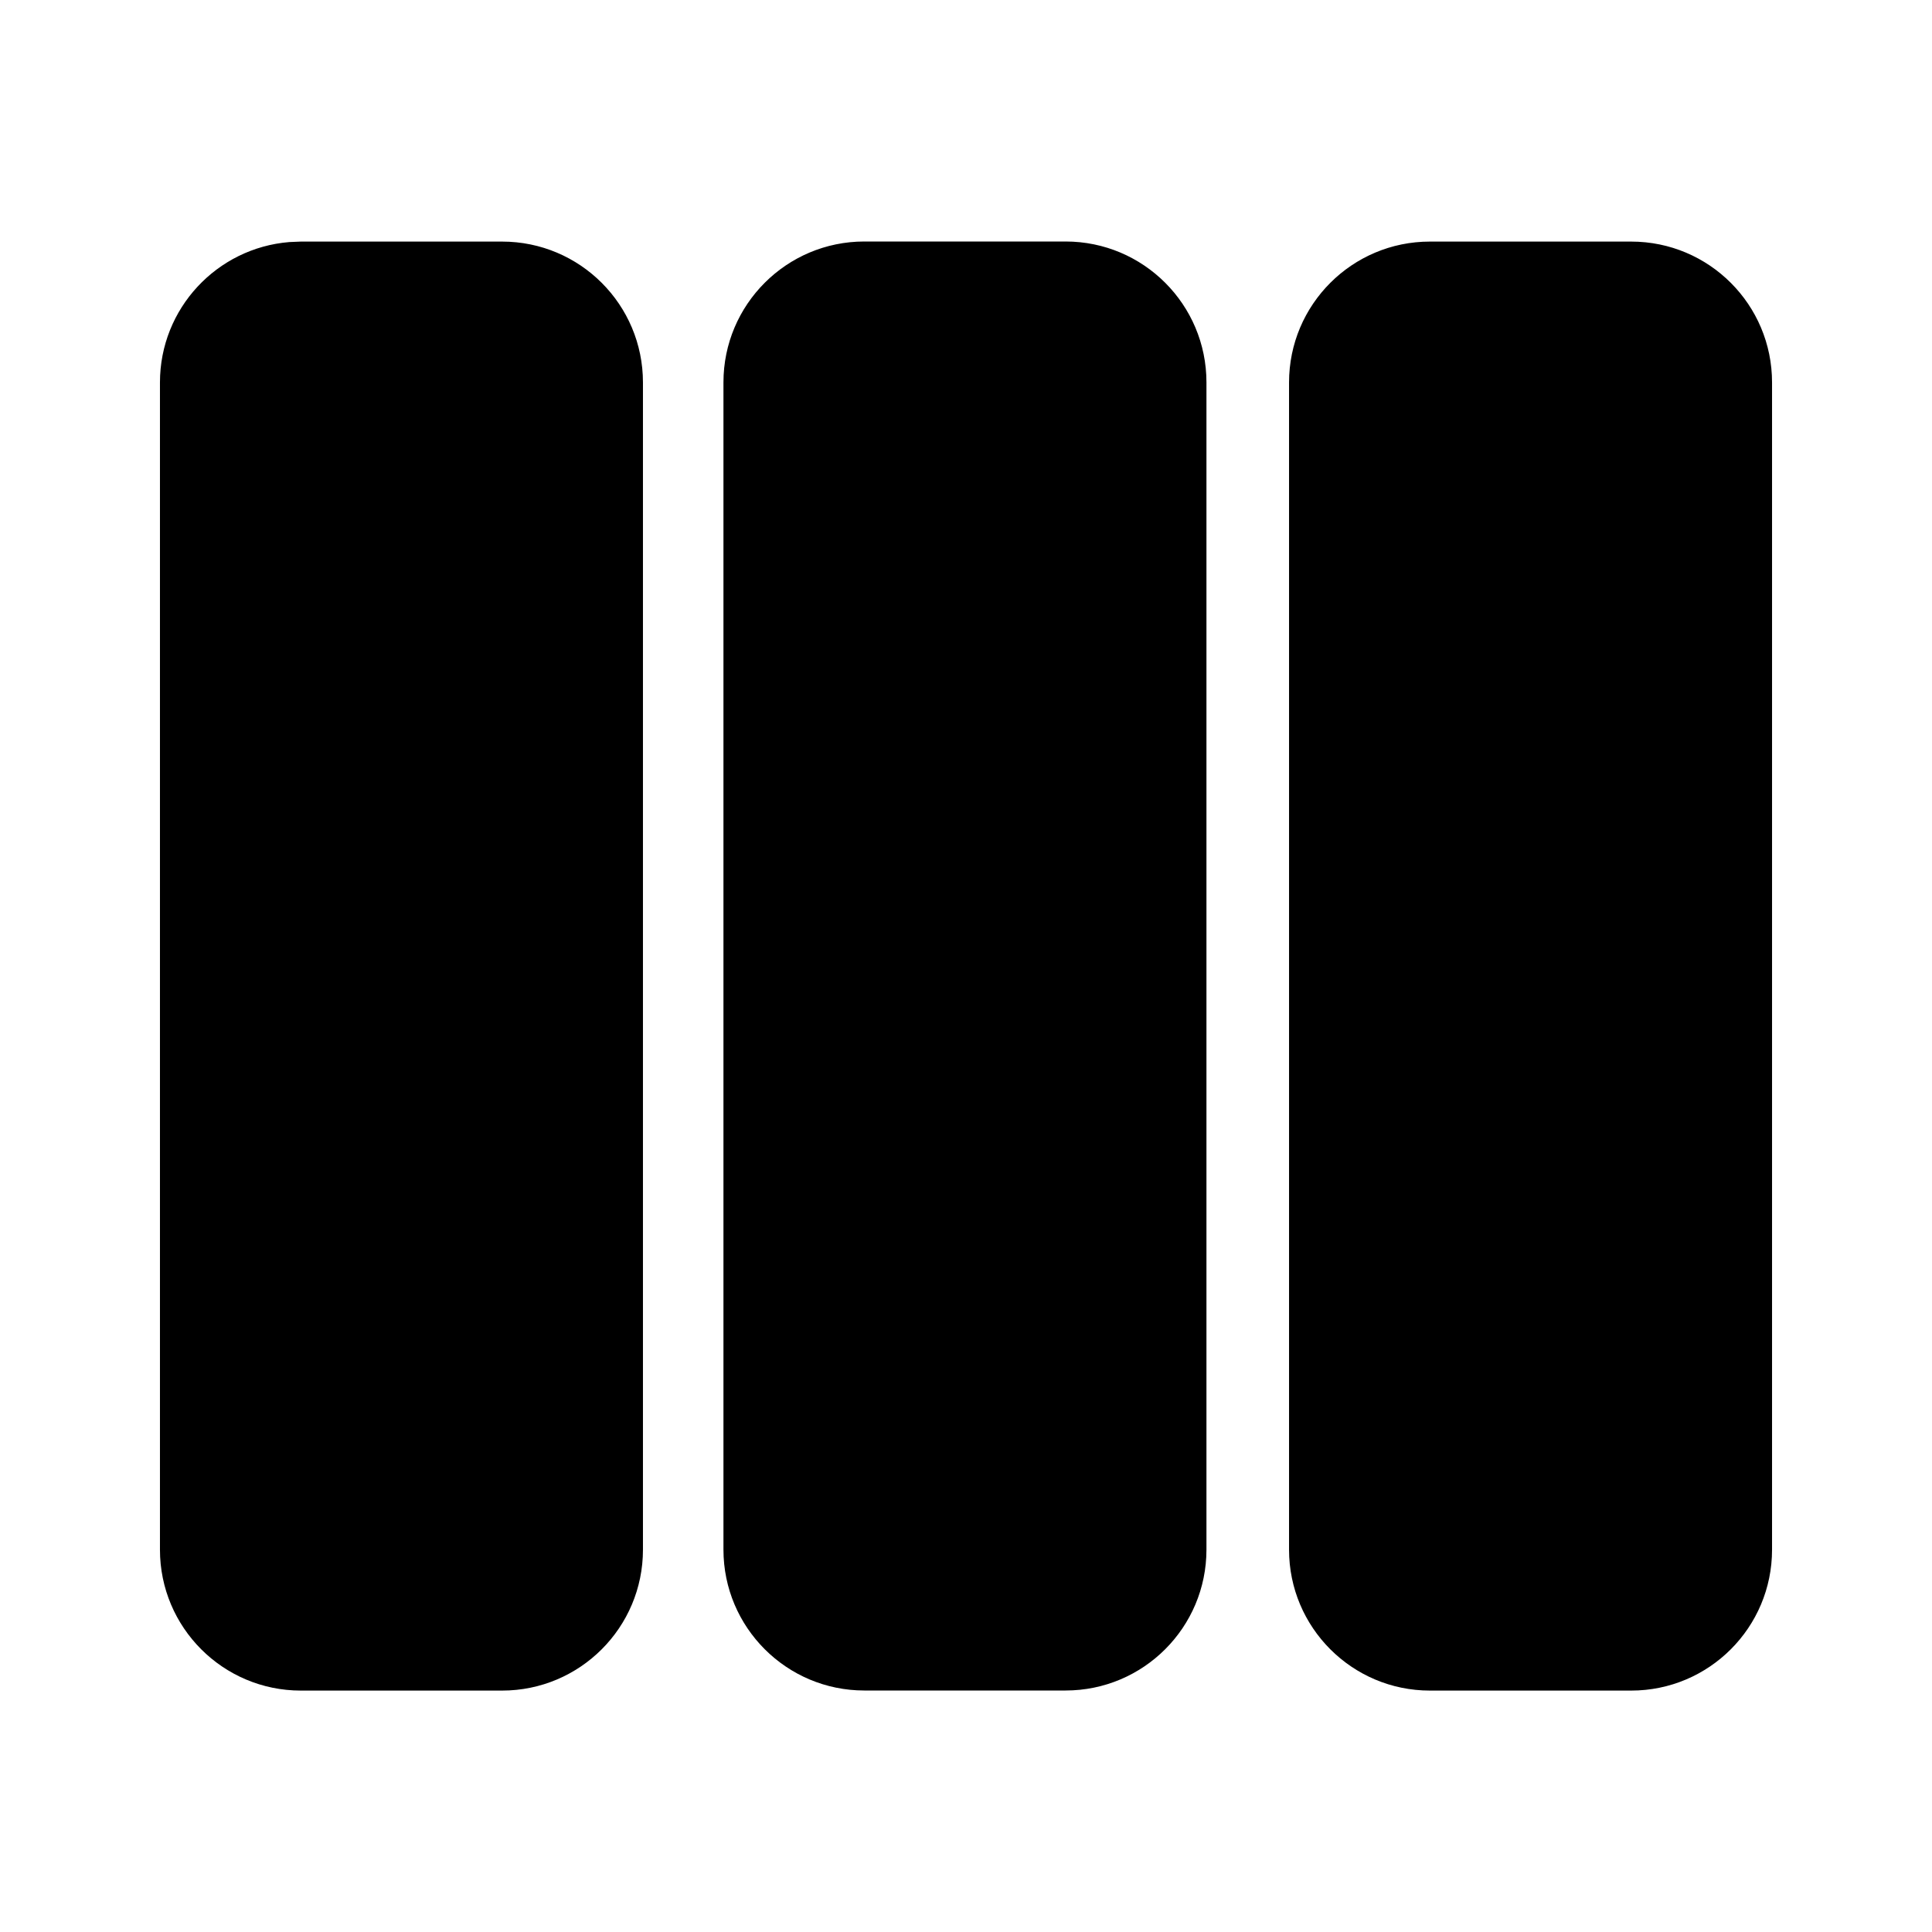 <svg viewBox="0 0 24 24" fill="none" xmlns="http://www.w3.org/2000/svg"><path d="M6.237 3.001C7.204 3.001 7.987 3.784 7.987 4.751V19.251C7.987 20.217 7.204 21.001 6.237 21.001H3.737C2.771 21.001 1.987 20.217 1.987 19.251V4.751C1.987 3.833 2.694 3.08 3.594 3.007L3.737 3.001H6.237ZM20.263 3.001C21.23 3.001 22.013 3.784 22.013 4.751V19.251C22.013 20.217 21.23 21.001 20.263 21.001H17.763C16.797 21.001 16.013 20.217 16.013 19.251V4.751C16.013 3.784 16.797 3.001 17.763 3.001H20.263ZM13.237 3C14.204 3 14.987 3.784 14.987 4.75V19.25C14.987 20.216 14.204 21 13.237 21H10.737C9.771 21 8.987 20.216 8.987 19.25V4.75C8.987 3.784 9.771 3 10.737 3H13.237Z" fill="currentColor"/></svg>